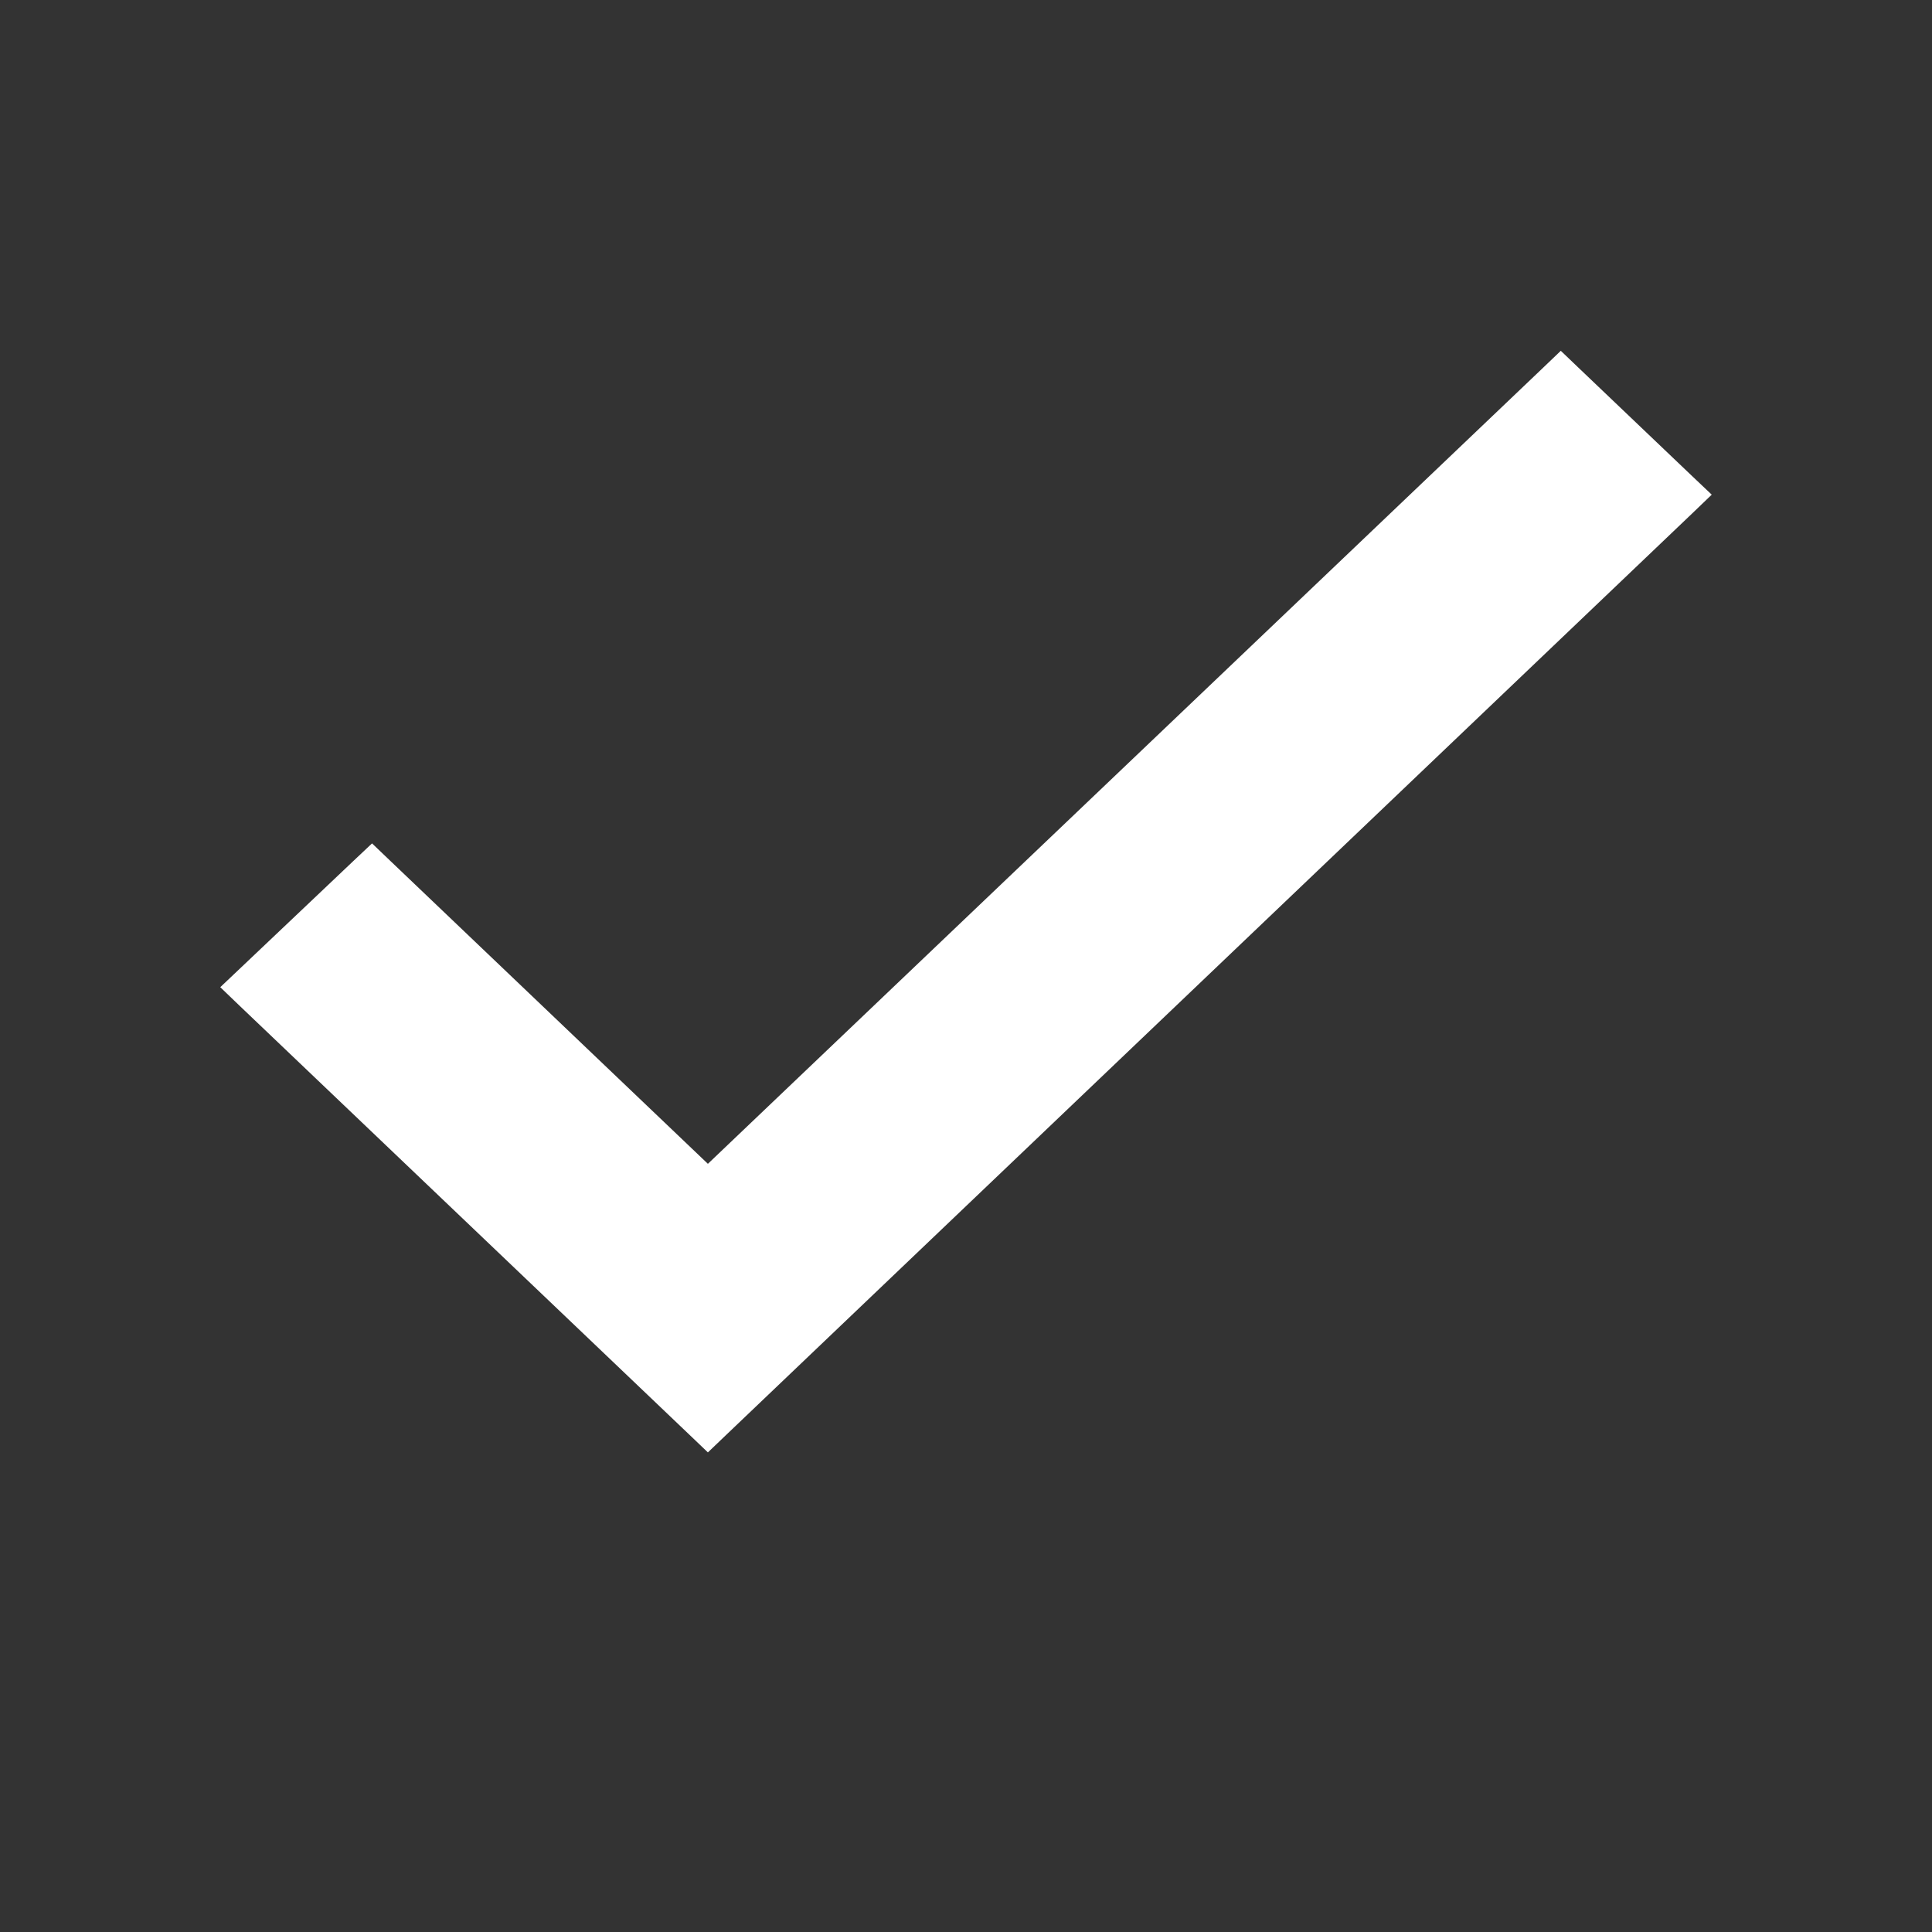 <svg width="15" height="15" viewBox="0 0 15 15" fill="none" xmlns="http://www.w3.org/2000/svg">
<rect x="0" y="0" width="15" height="15" fill="#333333" stroke="none"/>
<path d="M2.957 6.752L2.888 6.686L2.819 6.751L1.931 7.593L1.855 7.665L1.931 7.738L5.427 11.072L5.496 11.138L5.565 11.072L13.069 3.914L13.145 3.841L13.069 3.769L12.187 2.928L12.118 2.862L12.049 2.928L5.496 9.174L2.957 6.752Z" fill="white" stroke="white" stroke-width="0.2"/>
</svg>
